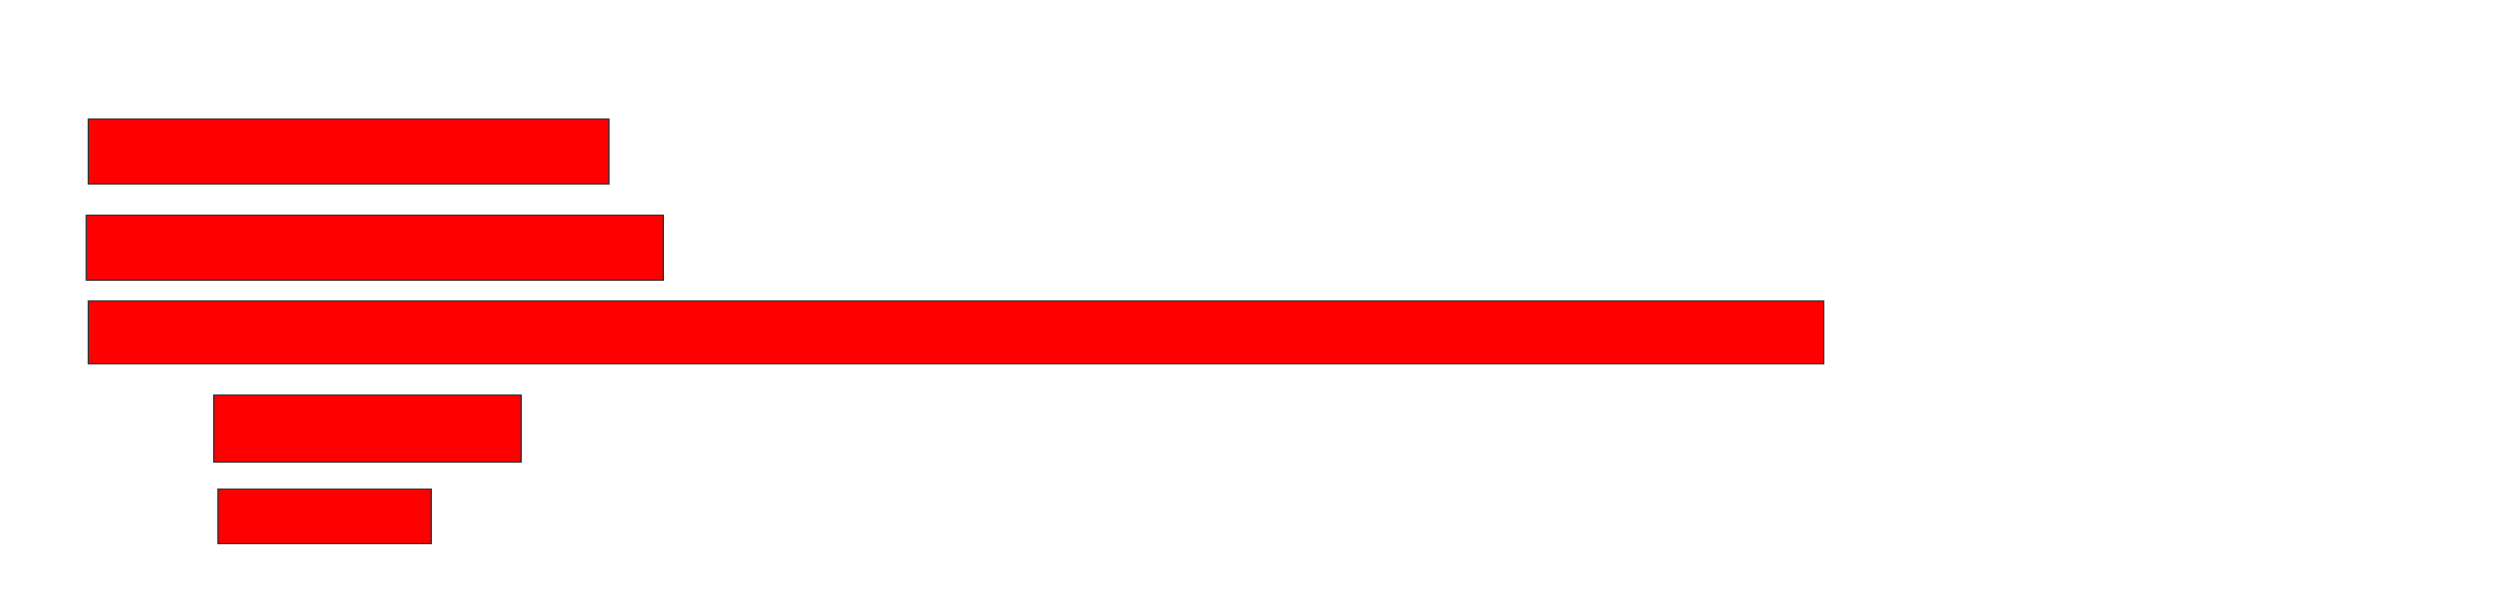 <svg xmlns="http://www.w3.org/2000/svg" width="1898" height="454">
 <!-- Created with Image Occlusion Enhanced -->
 <g>
  <title>Labels</title>
 </g>
 <g>
  <title>Masks</title>
  <rect id="4e0dba5801514c7296476b932341e5dc-oa-1" height="49.206" width="395.238" y="90.444" x="67.079" stroke="#2D2D2D" fill="#ff0000"/>
  <rect id="4e0dba5801514c7296476b932341e5dc-oa-2" height="49.206" width="438.095" y="163.46" x="65.492" stroke="#2D2D2D" fill="#ff0000"/>
  <rect id="4e0dba5801514c7296476b932341e5dc-oa-3" height="47.619" width="1317.46" y="228.54" x="67.079" stroke="#2D2D2D" fill="#ff0000"/>
  <rect id="4e0dba5801514c7296476b932341e5dc-oa-4" height="50.794" width="233.333" y="299.968" x="162.317" stroke="#2D2D2D" fill="#ff0000"/>
  <rect id="4e0dba5801514c7296476b932341e5dc-oa-5" height="41.27" width="161.905" y="371.397" x="165.492" stroke="#2D2D2D" fill="#ff0000"/>
 </g>
</svg>